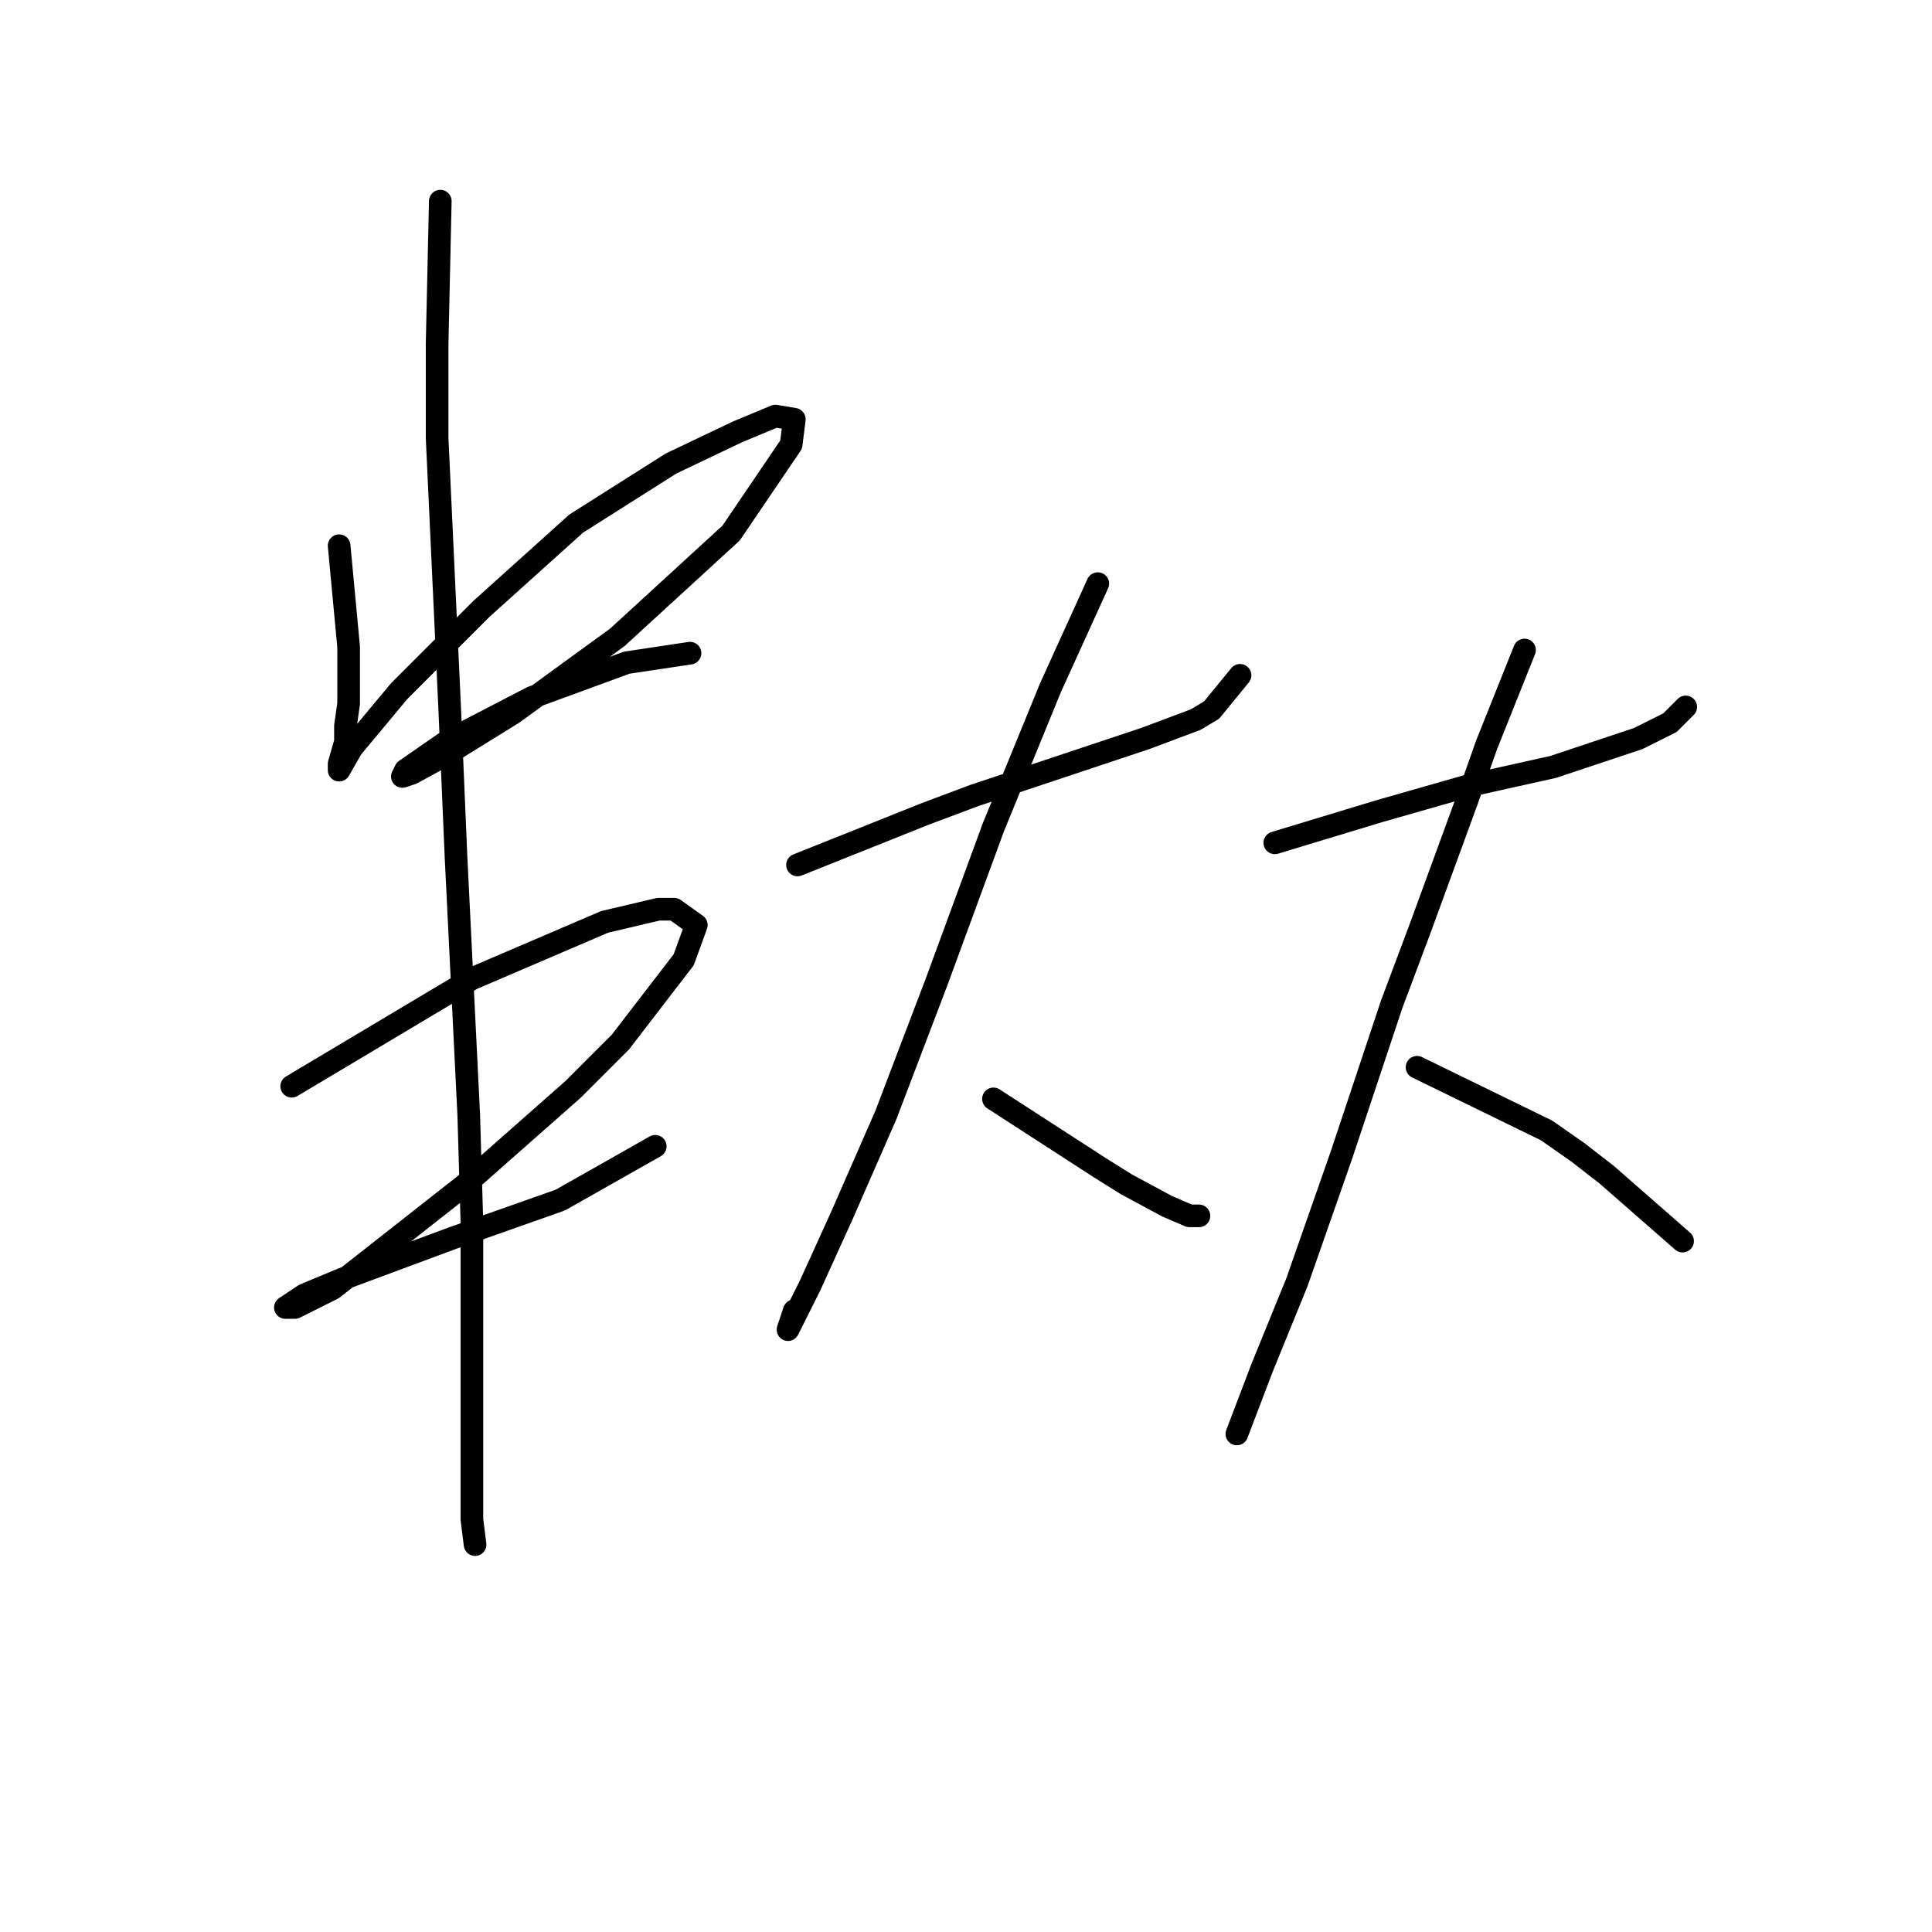 <?xml version="1.0" standalone="no"?>
    <svg width="256" height="256" xmlns="http://www.w3.org/2000/svg" version="1.1">
    <polyline stroke="black" stroke-width="3" stroke-linecap="round" fill="transparent" stroke-linejoin="round" points="44.937 72.308 46.194 85.711 46.194 89.481 46.194 93.251 45.775 96.183 45.775 98.277 44.937 101.209 44.937 102.047 46.613 99.115 52.895 91.575 63.786 80.685 76.351 69.376 88.917 61.418 97.713 57.229 102.739 55.135 105.252 55.554 104.834 58.905 96.875 70.633 81.796 84.455 67.974 94.507 59.178 99.953 54.571 102.466 53.314 102.885 53.733 102.047 59.178 98.277 70.487 92.413 83.053 87.806 91.43 86.549 91.43 86.549 " />
        <polyline stroke="black" stroke-width="3" stroke-linecap="round" fill="transparent" stroke-linejoin="round" points="38.654 143.933 62.529 129.691 80.121 122.152 87.242 120.477 89.336 120.477 92.268 122.571 90.592 127.178 82.215 138.069 75.933 144.351 61.691 156.917 44.099 170.739 39.073 173.252 37.817 173.252 40.33 171.577 45.356 169.483 60.016 164.038 74.257 159.011 86.823 151.891 86.823 151.891 " />
        <polyline stroke="black" stroke-width="3" stroke-linecap="round" fill="transparent" stroke-linejoin="round" points="58.341 26.653 57.922 45.501 57.922 58.067 59.597 94.089 60.435 113.775 62.11 147.702 62.529 161.943 62.529 183.305 62.529 201.316 62.948 204.667 62.948 204.667 " />
        <polyline stroke="black" stroke-width="3" stroke-linecap="round" fill="transparent" stroke-linejoin="round" points="105.671 114.613 122.426 107.911 129.127 105.398 135.41 103.303 151.746 97.858 158.447 95.345 160.542 94.089 164.311 89.481 164.311 89.481 " />
        <polyline stroke="black" stroke-width="3" stroke-linecap="round" fill="transparent" stroke-linejoin="round" points="145.463 77.334 139.18 91.157 131.64 109.586 124.101 130.11 117.399 147.702 111.535 161.106 107.347 170.32 104.834 175.347 104.415 176.184 105.252 173.671 105.252 173.671 " />
        <polyline stroke="black" stroke-width="3" stroke-linecap="round" fill="transparent" stroke-linejoin="round" points="131.64 145.608 145.882 154.823 149.232 156.917 154.677 159.849 157.609 161.106 158.866 161.106 158.866 161.106 " />
        <polyline stroke="black" stroke-width="3" stroke-linecap="round" fill="transparent" stroke-linejoin="round" points="168.919 111.681 182.741 107.492 188.605 105.817 194.469 104.141 205.778 101.628 217.087 97.858 221.276 95.764 223.37 93.67 223.37 93.67 " />
        <polyline stroke="black" stroke-width="3" stroke-linecap="round" fill="transparent" stroke-linejoin="round" points="202.008 86.13 196.982 98.696 194.469 105.817 188.186 122.99 184.416 133.042 177.715 153.147 171.851 169.902 167.243 181.211 163.892 190.007 163.892 190.007 " />
        <polyline stroke="black" stroke-width="3" stroke-linecap="round" fill="transparent" stroke-linejoin="round" points="187.767 141.419 204.94 149.796 209.129 152.729 212.899 155.66 222.951 164.456 222.951 164.456 " />
        </svg>
